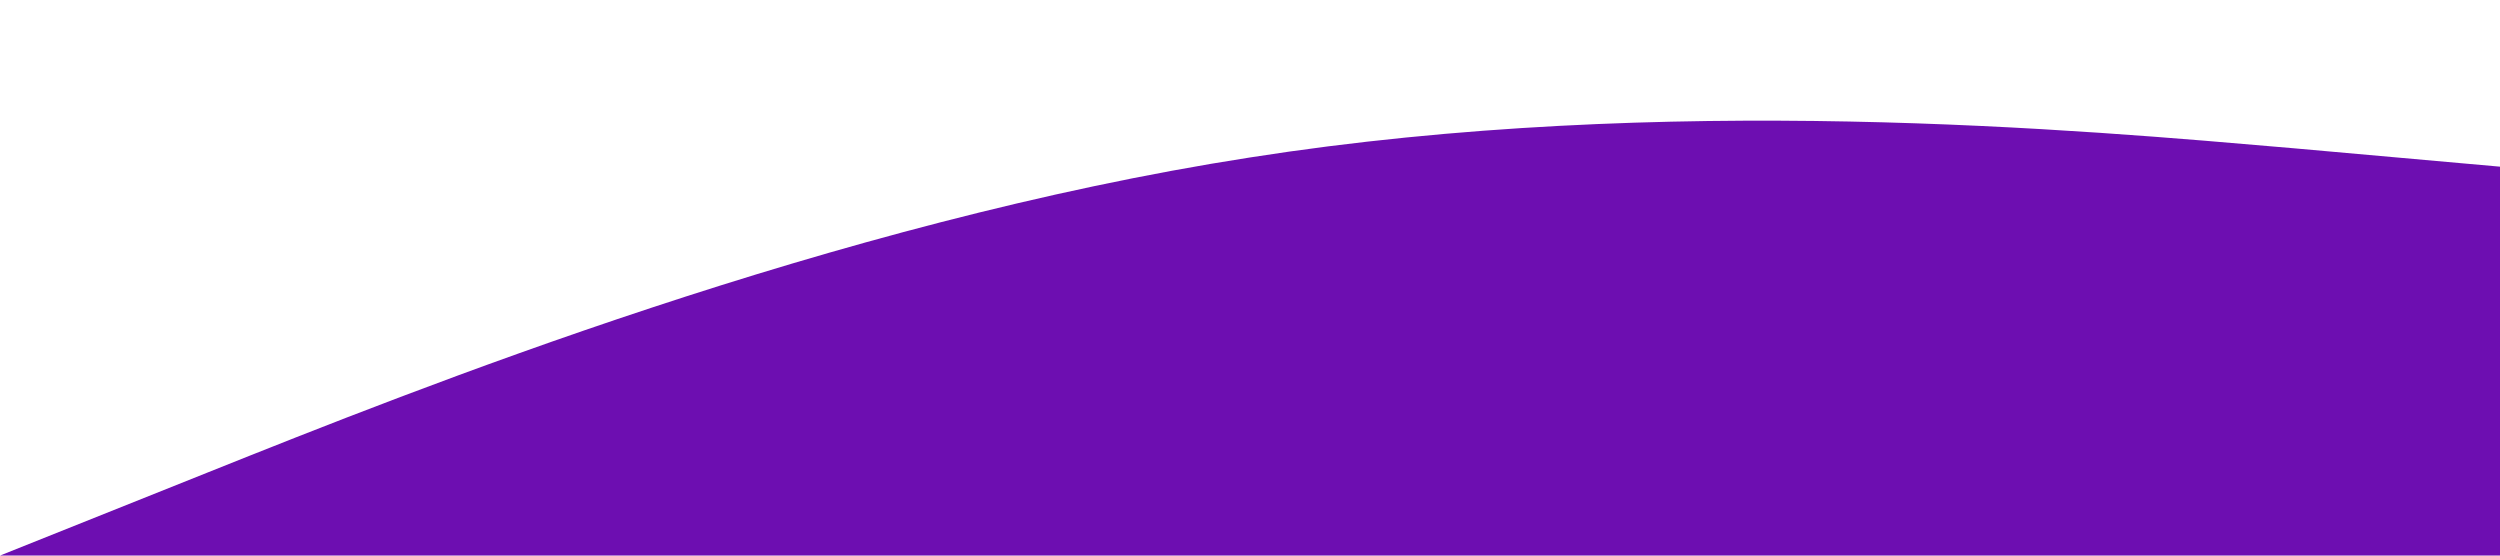 <?xml version="1.0" standalone="no"?><svg xmlns="http://www.w3.org/2000/svg" viewBox="0 0 1440 320"><path fill="#6d0eb1" fill-opacity="1" d="M0,320L120,272C240,224,480,128,720,90.7C960,53,1200,75,1320,85.3L1440,96L1440,320L1320,320C1200,320,960,320,720,320C480,320,240,320,120,320L0,320Z"></path></svg>